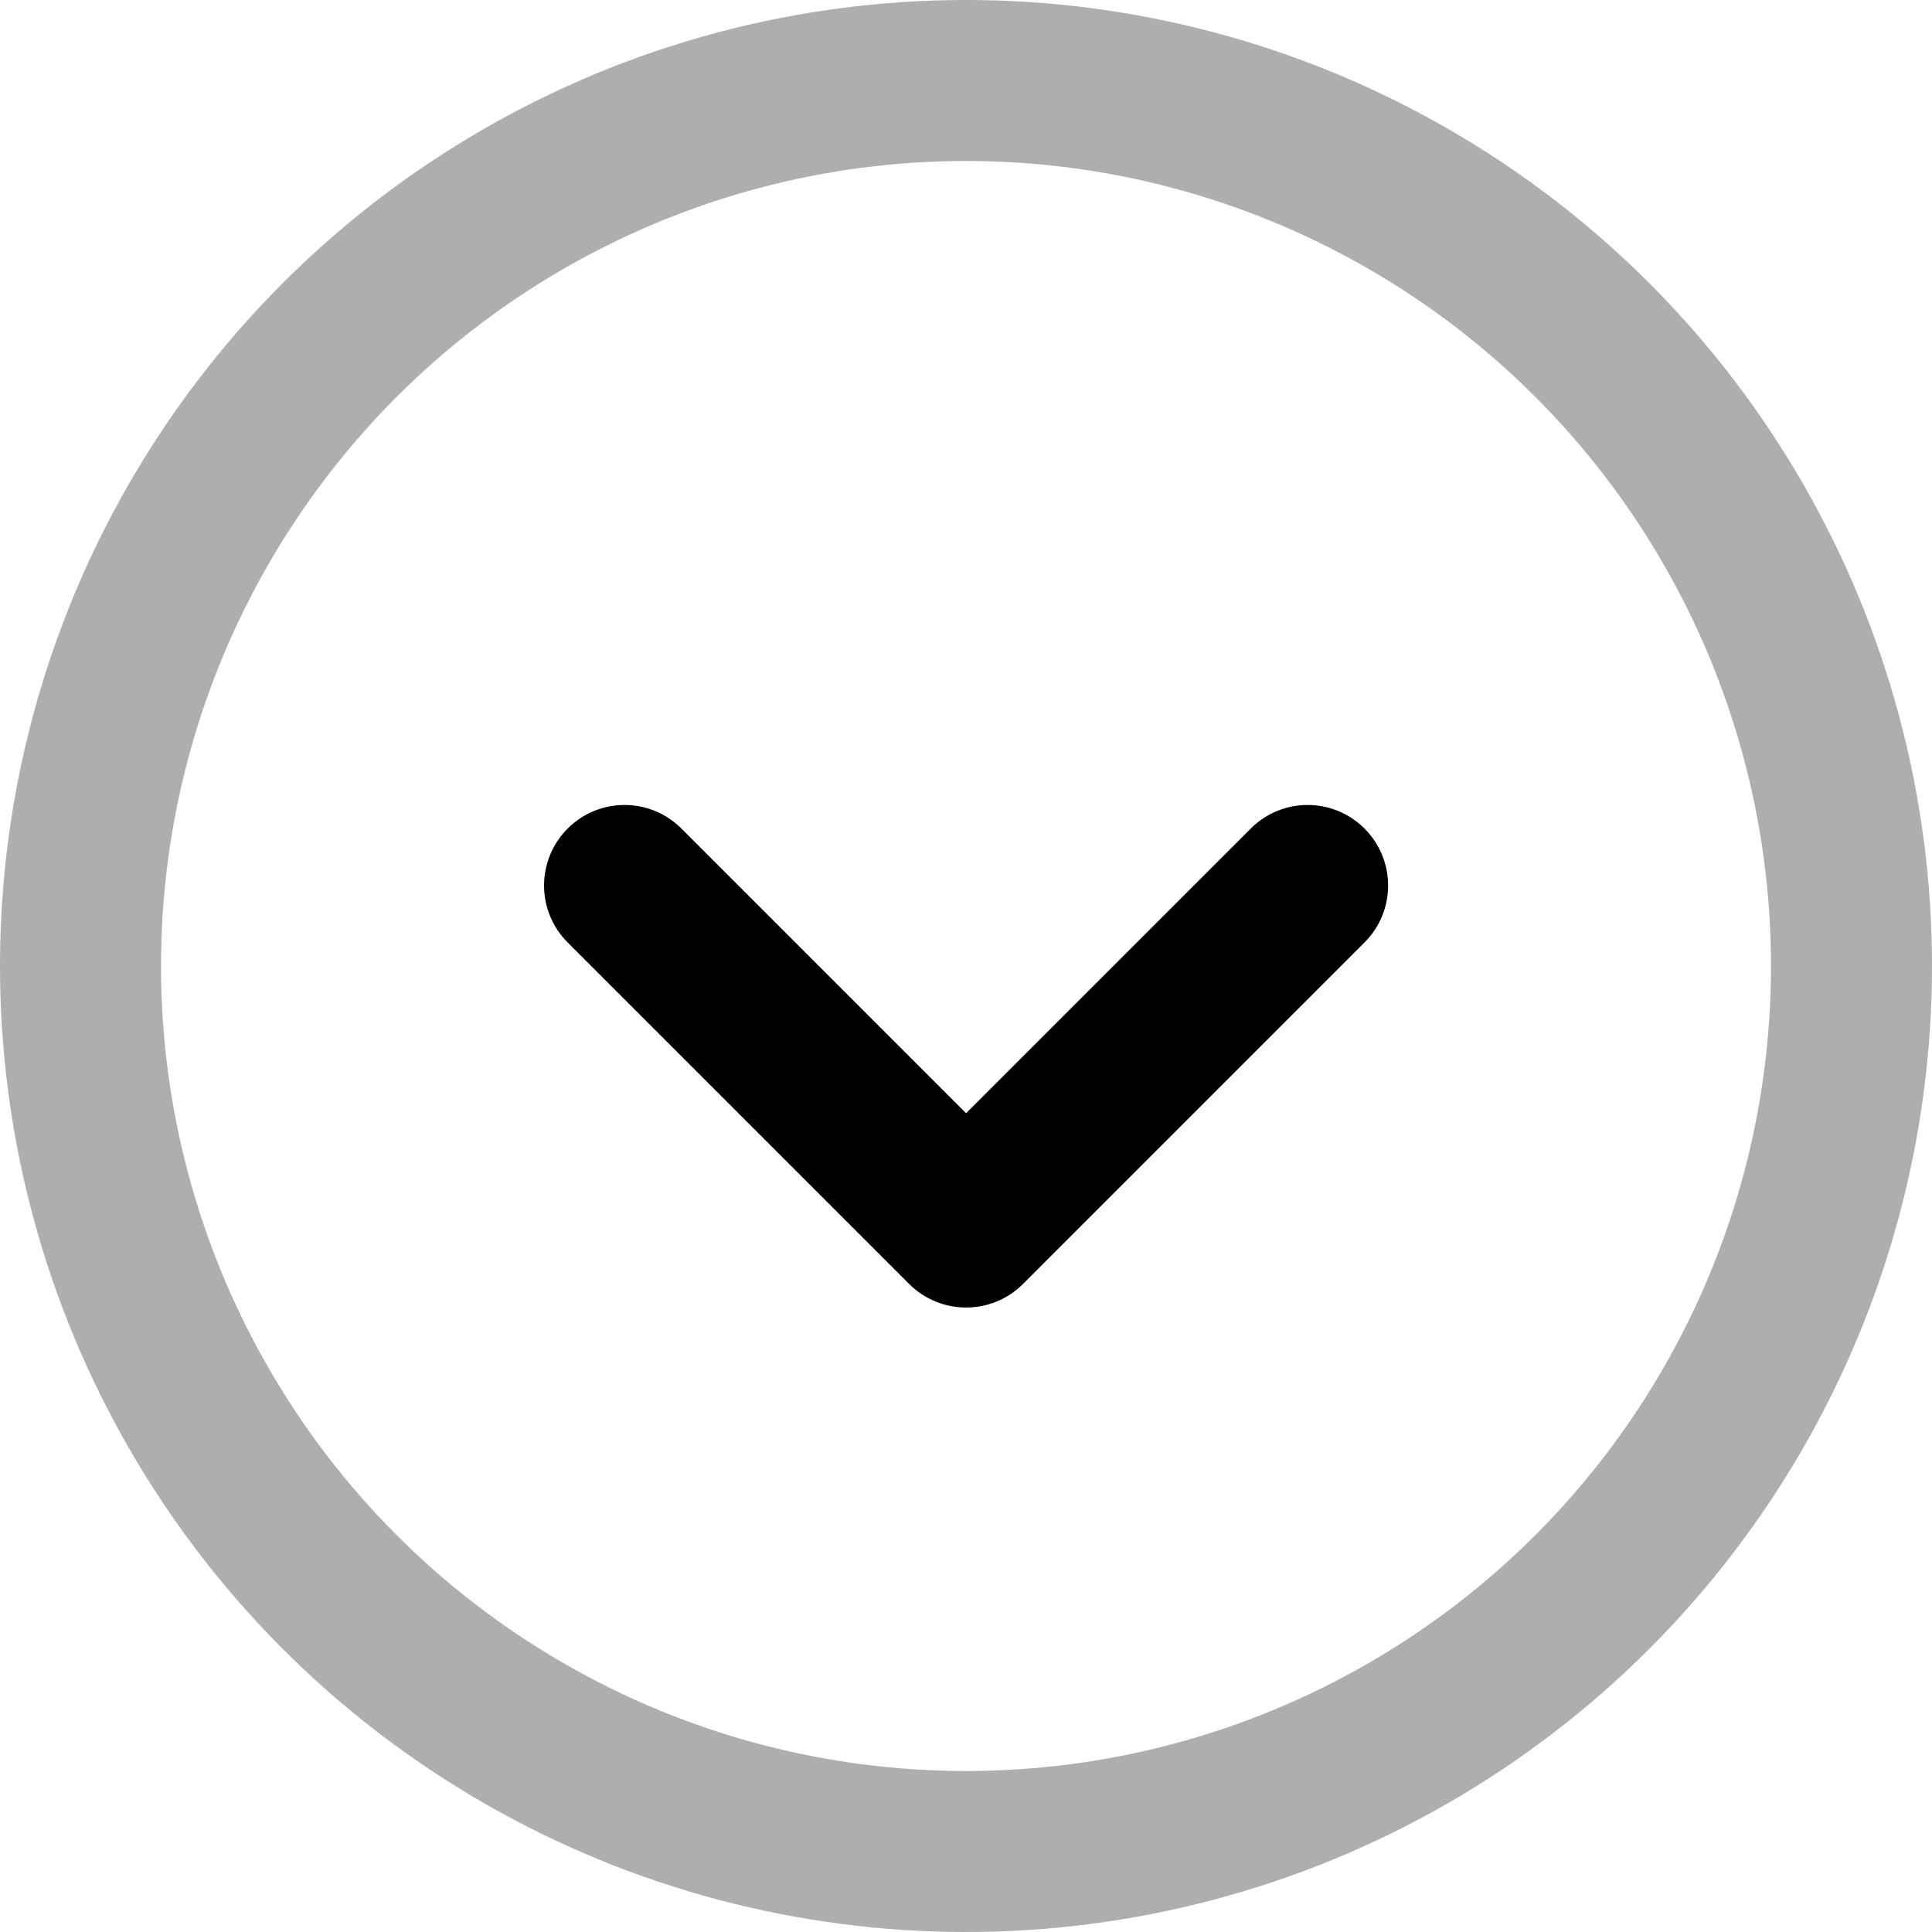 <svg viewBox="0 0 24 24" fill="none" xmlns="http://www.w3.org/2000/svg">
  <path fill-rule="evenodd" clip-rule="evenodd" d="M16.951 10.293C16.56 9.902 15.927 9.902 15.537 10.293L12.001 13.829L8.465 10.293C8.075 9.902 7.442 9.902 7.051 10.293C6.661 10.684 6.661 11.317 7.051 11.707L11.294 15.95C11.684 16.34 12.318 16.34 12.708 15.95L16.951 11.707C17.341 11.317 17.341 10.684 16.951 10.293Z" fill="currentcolor"/>
  <circle cx="12" cy="12" r="11" stroke="#AEAEAE" stroke-width="2"/>
</svg>
